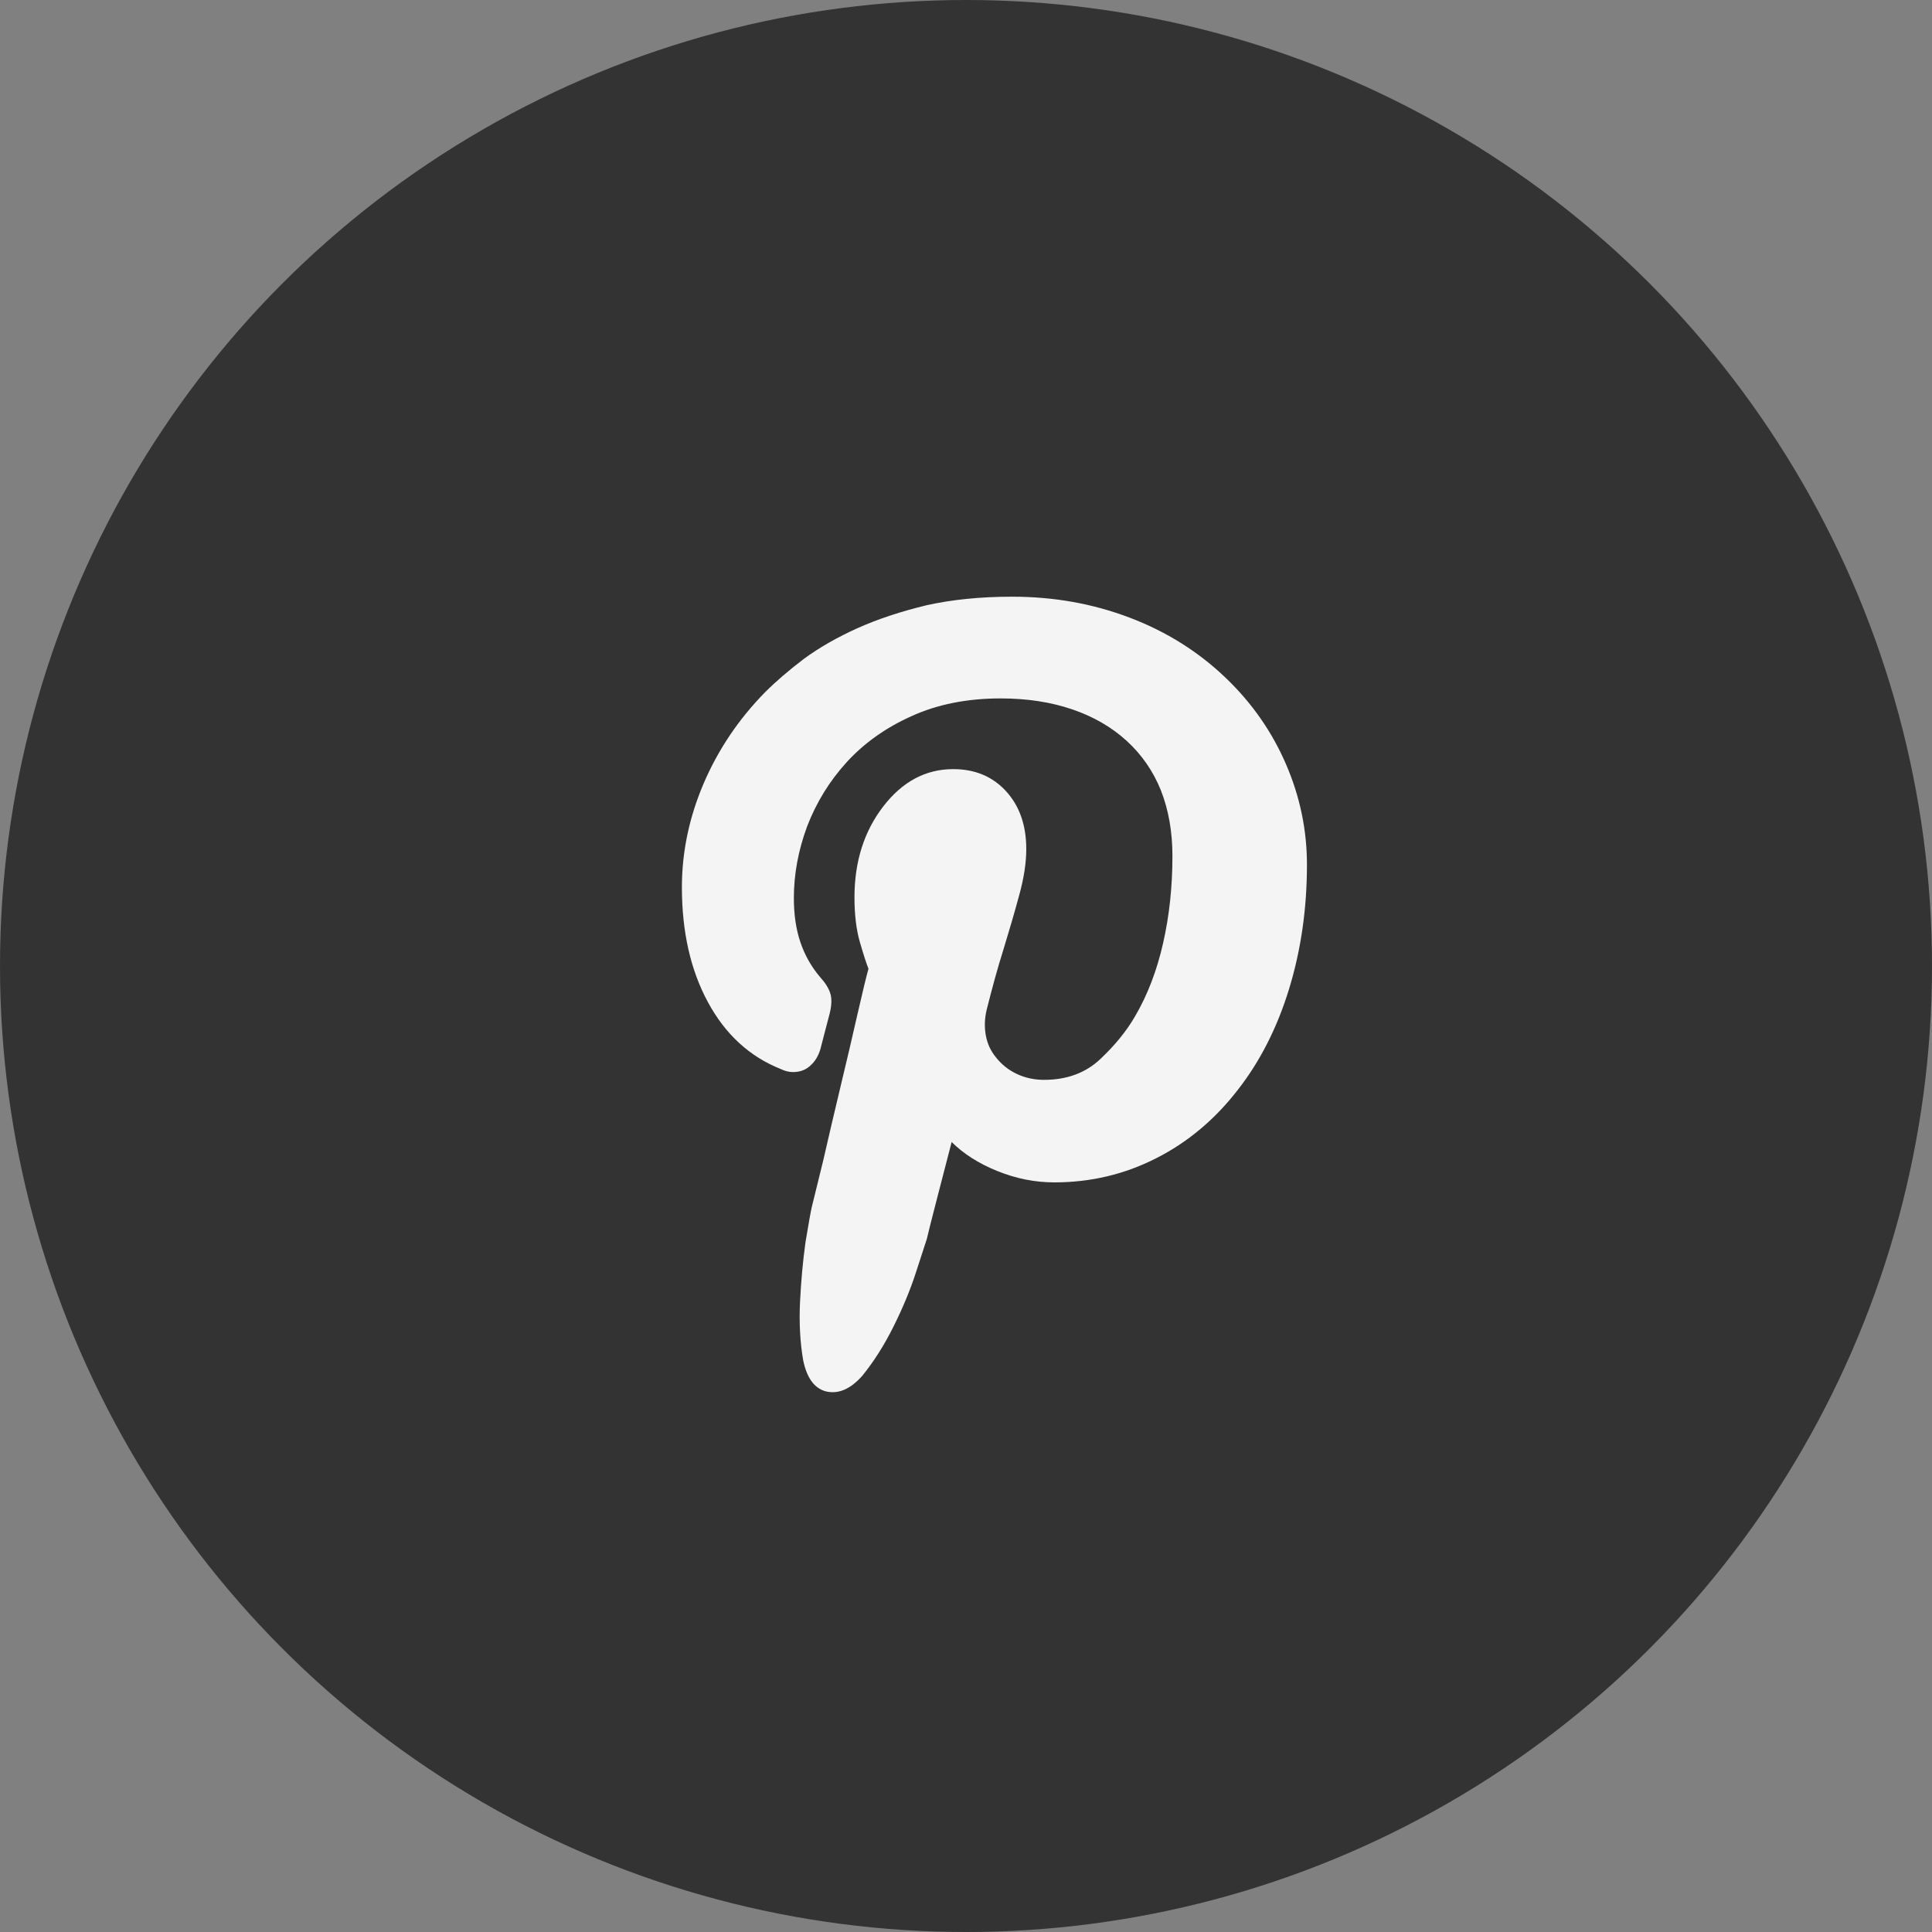 <svg width="40" height="40" viewBox="0 0 40 40" fill="none" xmlns="http://www.w3.org/2000/svg">
<rect x="0" y="0" width="40" height="40" fill="#808080" stroke="none"/>
<g id="Group 24">
<circle id="Ellipse 9" cx="20" cy="20" r="20" fill="#333333"/>
<path id="Vector" d="M25.385 14.042C24.816 13.495 24.151 13.077 23.389 12.788C22.627 12.498 21.817 12.354 20.959 12.354C20.304 12.354 19.714 12.413 19.188 12.53C18.651 12.659 18.174 12.817 17.755 13.005C17.337 13.193 16.967 13.404 16.645 13.64C16.334 13.876 16.065 14.107 15.84 14.332C15.293 14.889 14.869 15.519 14.568 16.221C14.268 16.924 14.118 17.639 14.118 18.369C14.118 19.291 14.297 20.084 14.657 20.749C15.016 21.413 15.518 21.875 16.162 22.132C16.205 22.153 16.248 22.169 16.291 22.18C16.334 22.191 16.377 22.196 16.419 22.196C16.559 22.196 16.677 22.153 16.773 22.067C16.87 21.982 16.94 21.869 16.983 21.73C17.004 21.644 17.036 21.521 17.079 21.36C17.122 21.199 17.154 21.076 17.176 20.99C17.219 20.818 17.224 20.679 17.192 20.572C17.16 20.465 17.09 20.352 16.983 20.234C16.8 20.02 16.663 19.778 16.572 19.51C16.481 19.242 16.436 18.937 16.436 18.594C16.436 18.101 16.527 17.607 16.709 17.114C16.902 16.61 17.179 16.163 17.538 15.771C17.898 15.38 18.34 15.066 18.866 14.83C19.402 14.584 20.02 14.46 20.717 14.46C21.264 14.46 21.758 14.536 22.198 14.686C22.638 14.836 23.013 15.053 23.325 15.337C23.636 15.621 23.872 15.961 24.033 16.358C24.194 16.766 24.274 17.221 24.274 17.725C24.274 18.358 24.21 18.958 24.081 19.526C23.952 20.095 23.759 20.599 23.502 21.038C23.33 21.338 23.091 21.633 22.785 21.923C22.48 22.212 22.091 22.357 21.618 22.357C21.415 22.357 21.227 22.317 21.055 22.236C20.883 22.156 20.738 22.041 20.62 21.891C20.513 21.762 20.443 21.612 20.411 21.44C20.379 21.269 20.384 21.092 20.427 20.91C20.481 20.695 20.537 20.481 20.596 20.266C20.655 20.052 20.717 19.843 20.781 19.639C20.899 19.253 21.007 18.883 21.103 18.529C21.2 18.175 21.248 17.859 21.248 17.581C21.248 17.087 21.109 16.688 20.83 16.382C20.551 16.077 20.186 15.924 19.735 15.924C19.166 15.924 18.684 16.181 18.287 16.696C17.89 17.211 17.691 17.838 17.691 18.578C17.691 18.942 17.729 19.253 17.804 19.51C17.879 19.768 17.938 19.95 17.981 20.057C17.938 20.207 17.863 20.518 17.755 20.99C17.648 21.462 17.53 21.966 17.401 22.502C17.273 23.038 17.154 23.542 17.047 24.014C16.929 24.496 16.849 24.823 16.806 24.995C16.784 25.091 16.741 25.332 16.677 25.718C16.623 26.104 16.586 26.514 16.564 26.949C16.543 27.383 16.564 27.788 16.629 28.163C16.704 28.527 16.859 28.742 17.095 28.806C17.353 28.87 17.605 28.763 17.852 28.485C18.088 28.195 18.303 27.857 18.496 27.471C18.689 27.085 18.845 26.71 18.963 26.346C19.081 25.981 19.156 25.75 19.188 25.654C19.22 25.515 19.293 25.228 19.405 24.794C19.518 24.359 19.617 23.976 19.703 23.644C19.95 23.89 20.266 24.091 20.653 24.247C21.039 24.402 21.431 24.48 21.828 24.48C22.579 24.48 23.282 24.314 23.936 23.981C24.591 23.649 25.154 23.177 25.626 22.566C26.088 21.976 26.442 21.279 26.689 20.475C26.935 19.671 27.059 18.814 27.059 17.902C27.059 17.184 26.914 16.489 26.624 15.819C26.334 15.149 25.921 14.557 25.385 14.042Z" fill="#F4F4F4"/>
</g>
</svg>
